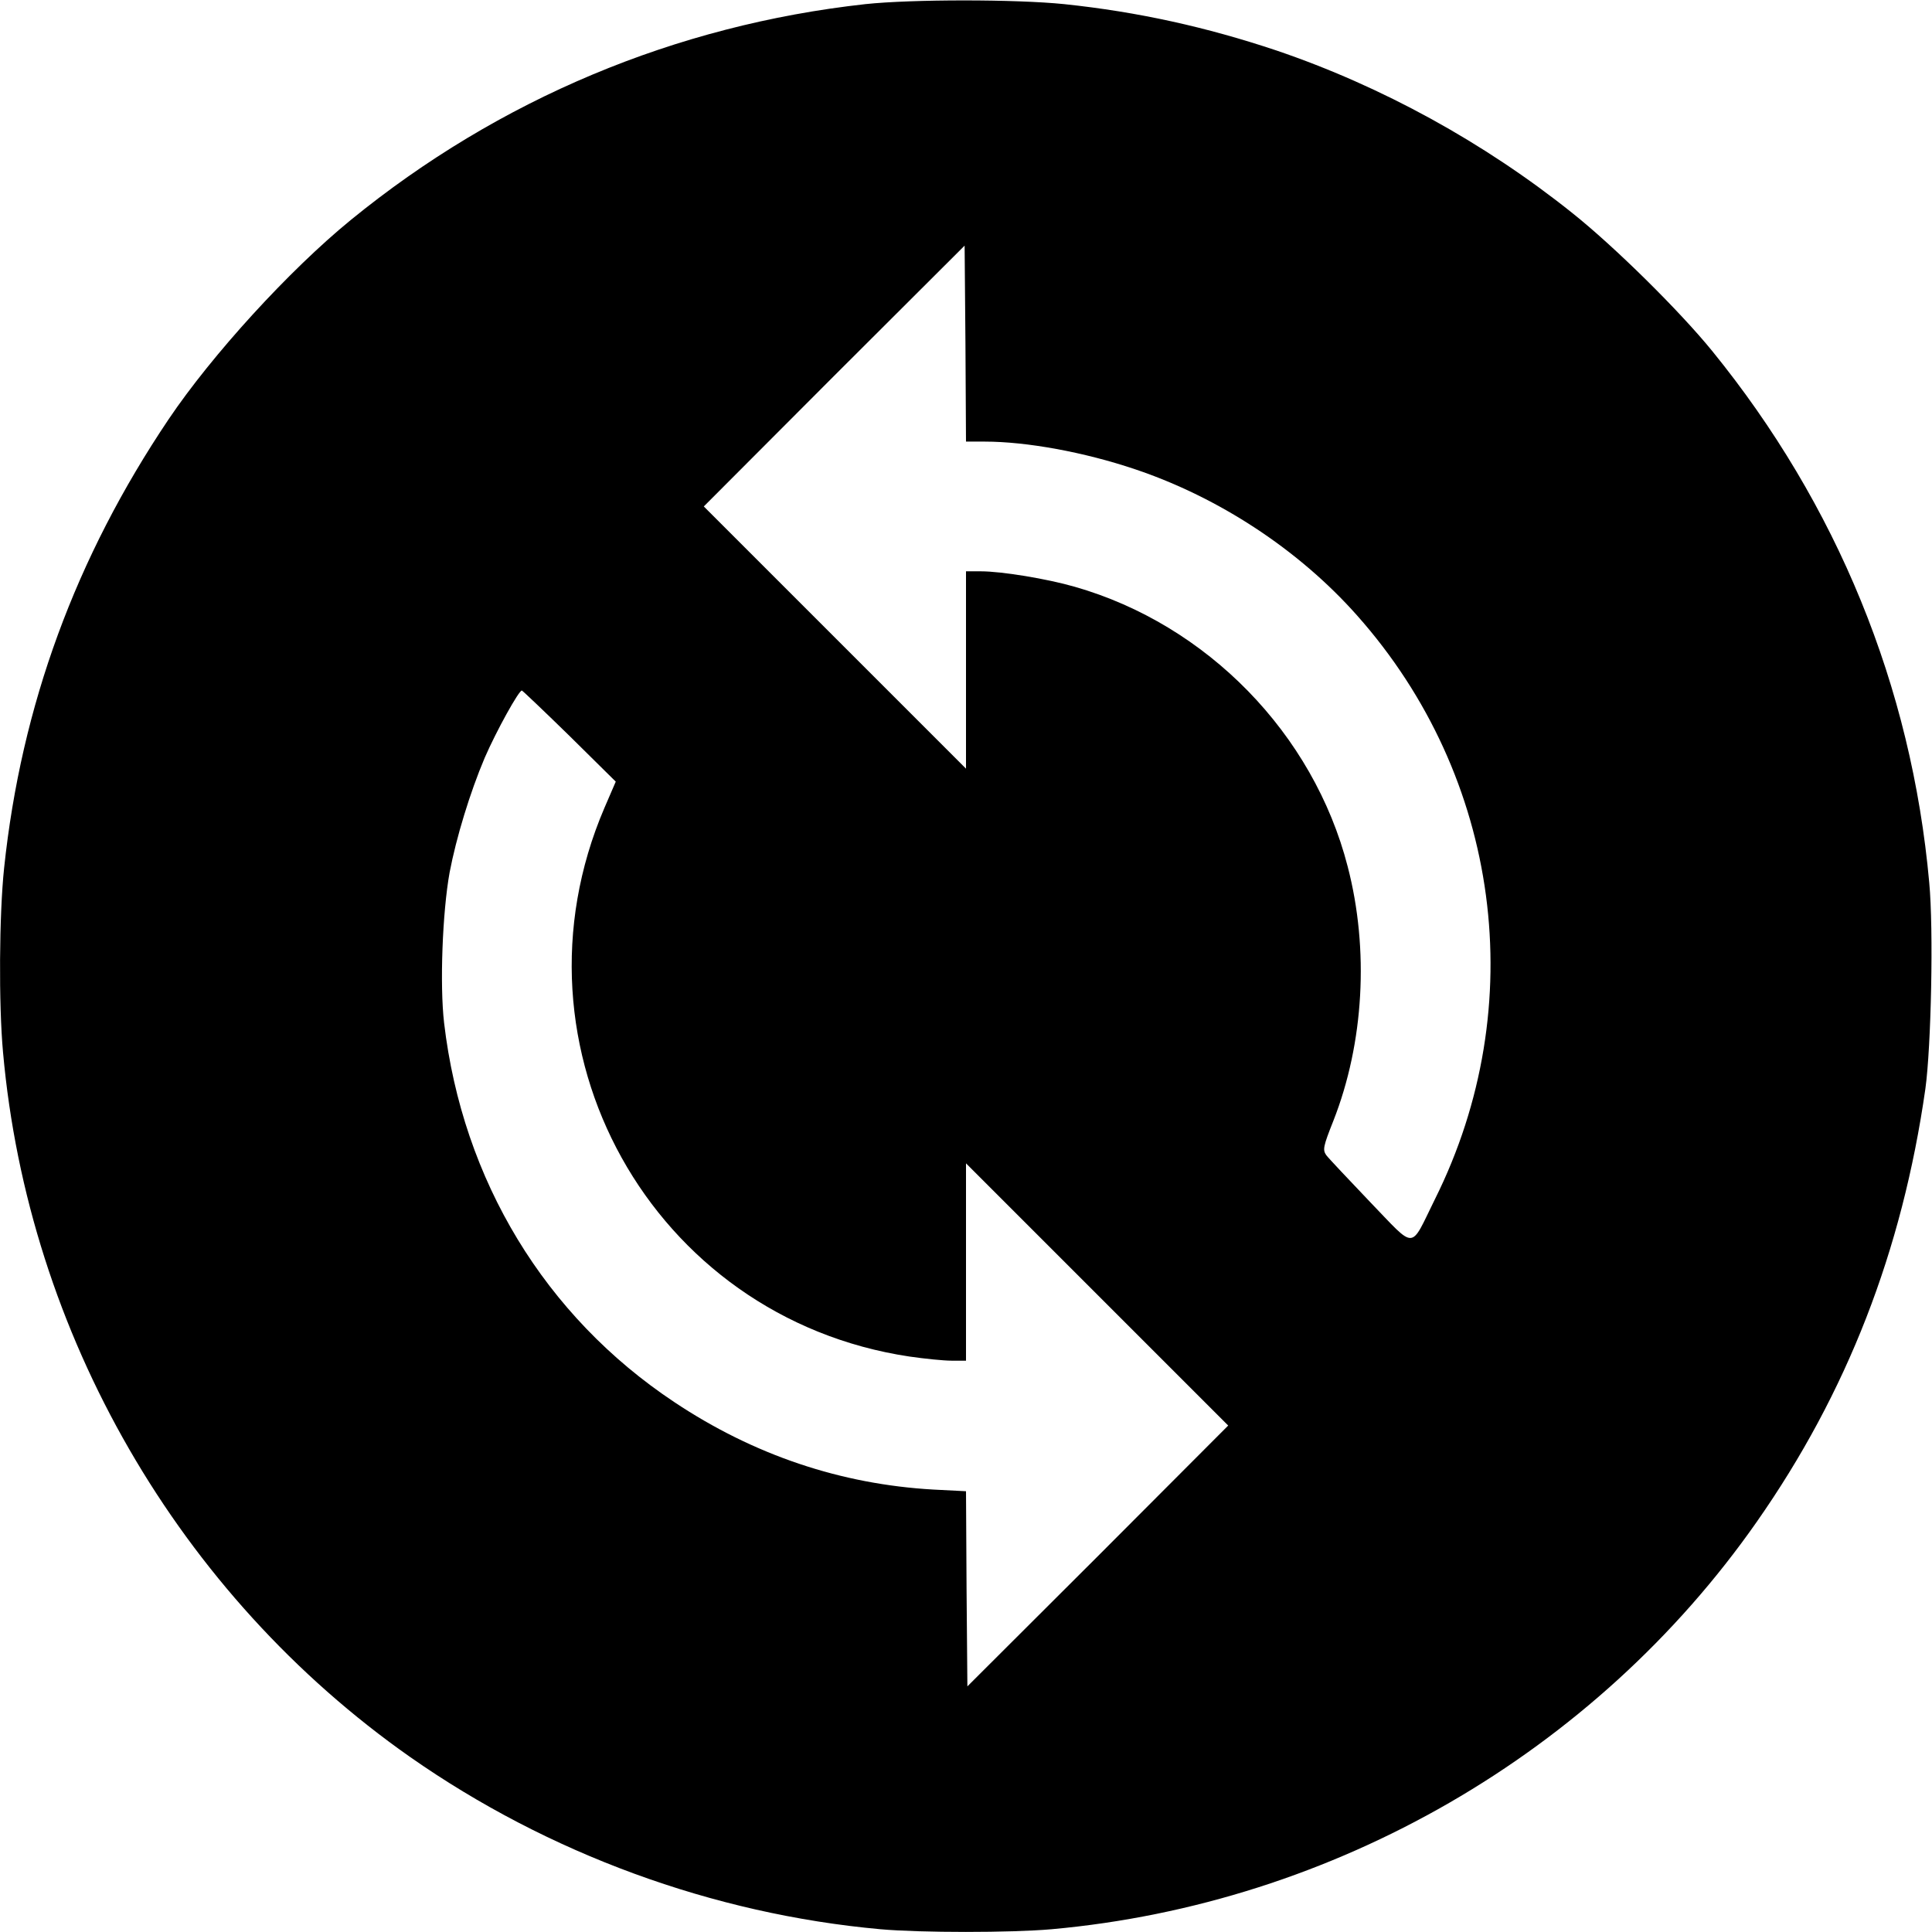 <?xml version="1.0" standalone="no"?>
<!DOCTYPE svg PUBLIC "-//W3C//DTD SVG 20010904//EN"
 "http://www.w3.org/TR/2001/REC-SVG-20010904/DTD/svg10.dtd">
<svg version="1.0" xmlns="http://www.w3.org/2000/svg"
 width="700pt" height="700pt" viewBox="0 0 700 700"
 preserveAspectRatio="xMidYMid meet">
<g transform="translate(0,700) scale(0.1,-0.1)"
fill="#000000" stroke="none">
<path d="M3135 6985 c-687 -76 -1327 -344 -1864 -782 -224 -183 -503 -489
-660 -722 -337 -501 -534 -1038 -596 -1625 -18 -169 -20 -495 -4 -669 91
-1019 637 -1965 1475 -2553 500 -350 1097 -569 1704 -624 147 -13 472 -13 620
0 1023 92 1969 638 2555 1476 327 467 527 981 611 1569 21 152 30 578 14 747
-64 711 -334 1370 -787 1927 -119 146 -353 377 -506 499 -320 256 -692 460
-1072 589 -254 85 -502 140 -769 168 -177 18 -551 18 -721 0z m433 -1585 c151
0 360 -38 544 -100 304 -102 594 -292 805 -530 520 -585 631 -1415 282 -2115
-92 -186 -66 -185 -235 -10 -79 83 -151 159 -159 170 -13 19 -11 31 26 124
111 282 130 621 52 921 -124 482 -510 877 -989 1014 -101 29 -264 56 -341 56
l-53 0 0 -357 0 -358 -475 475 -475 475 472 473 473 472 3 -355 2 -355 68 0z
m-1503 -1068 l166 -164 -41 -95 c-373 -870 171 -1848 1105 -1988 55 -8 124
-15 153 -15 l52 0 0 357 0 358 475 -475 475 -475 -472 -473 -473 -472 -3 353
-2 354 -118 6 c-335 19 -651 125 -939 317 -468 311 -767 803 -834 1374 -16
138 -6 401 20 545 24 126 74 290 127 415 42 97 125 247 135 244 4 -2 82 -76
174 -166z"/>
</g>
</svg>
